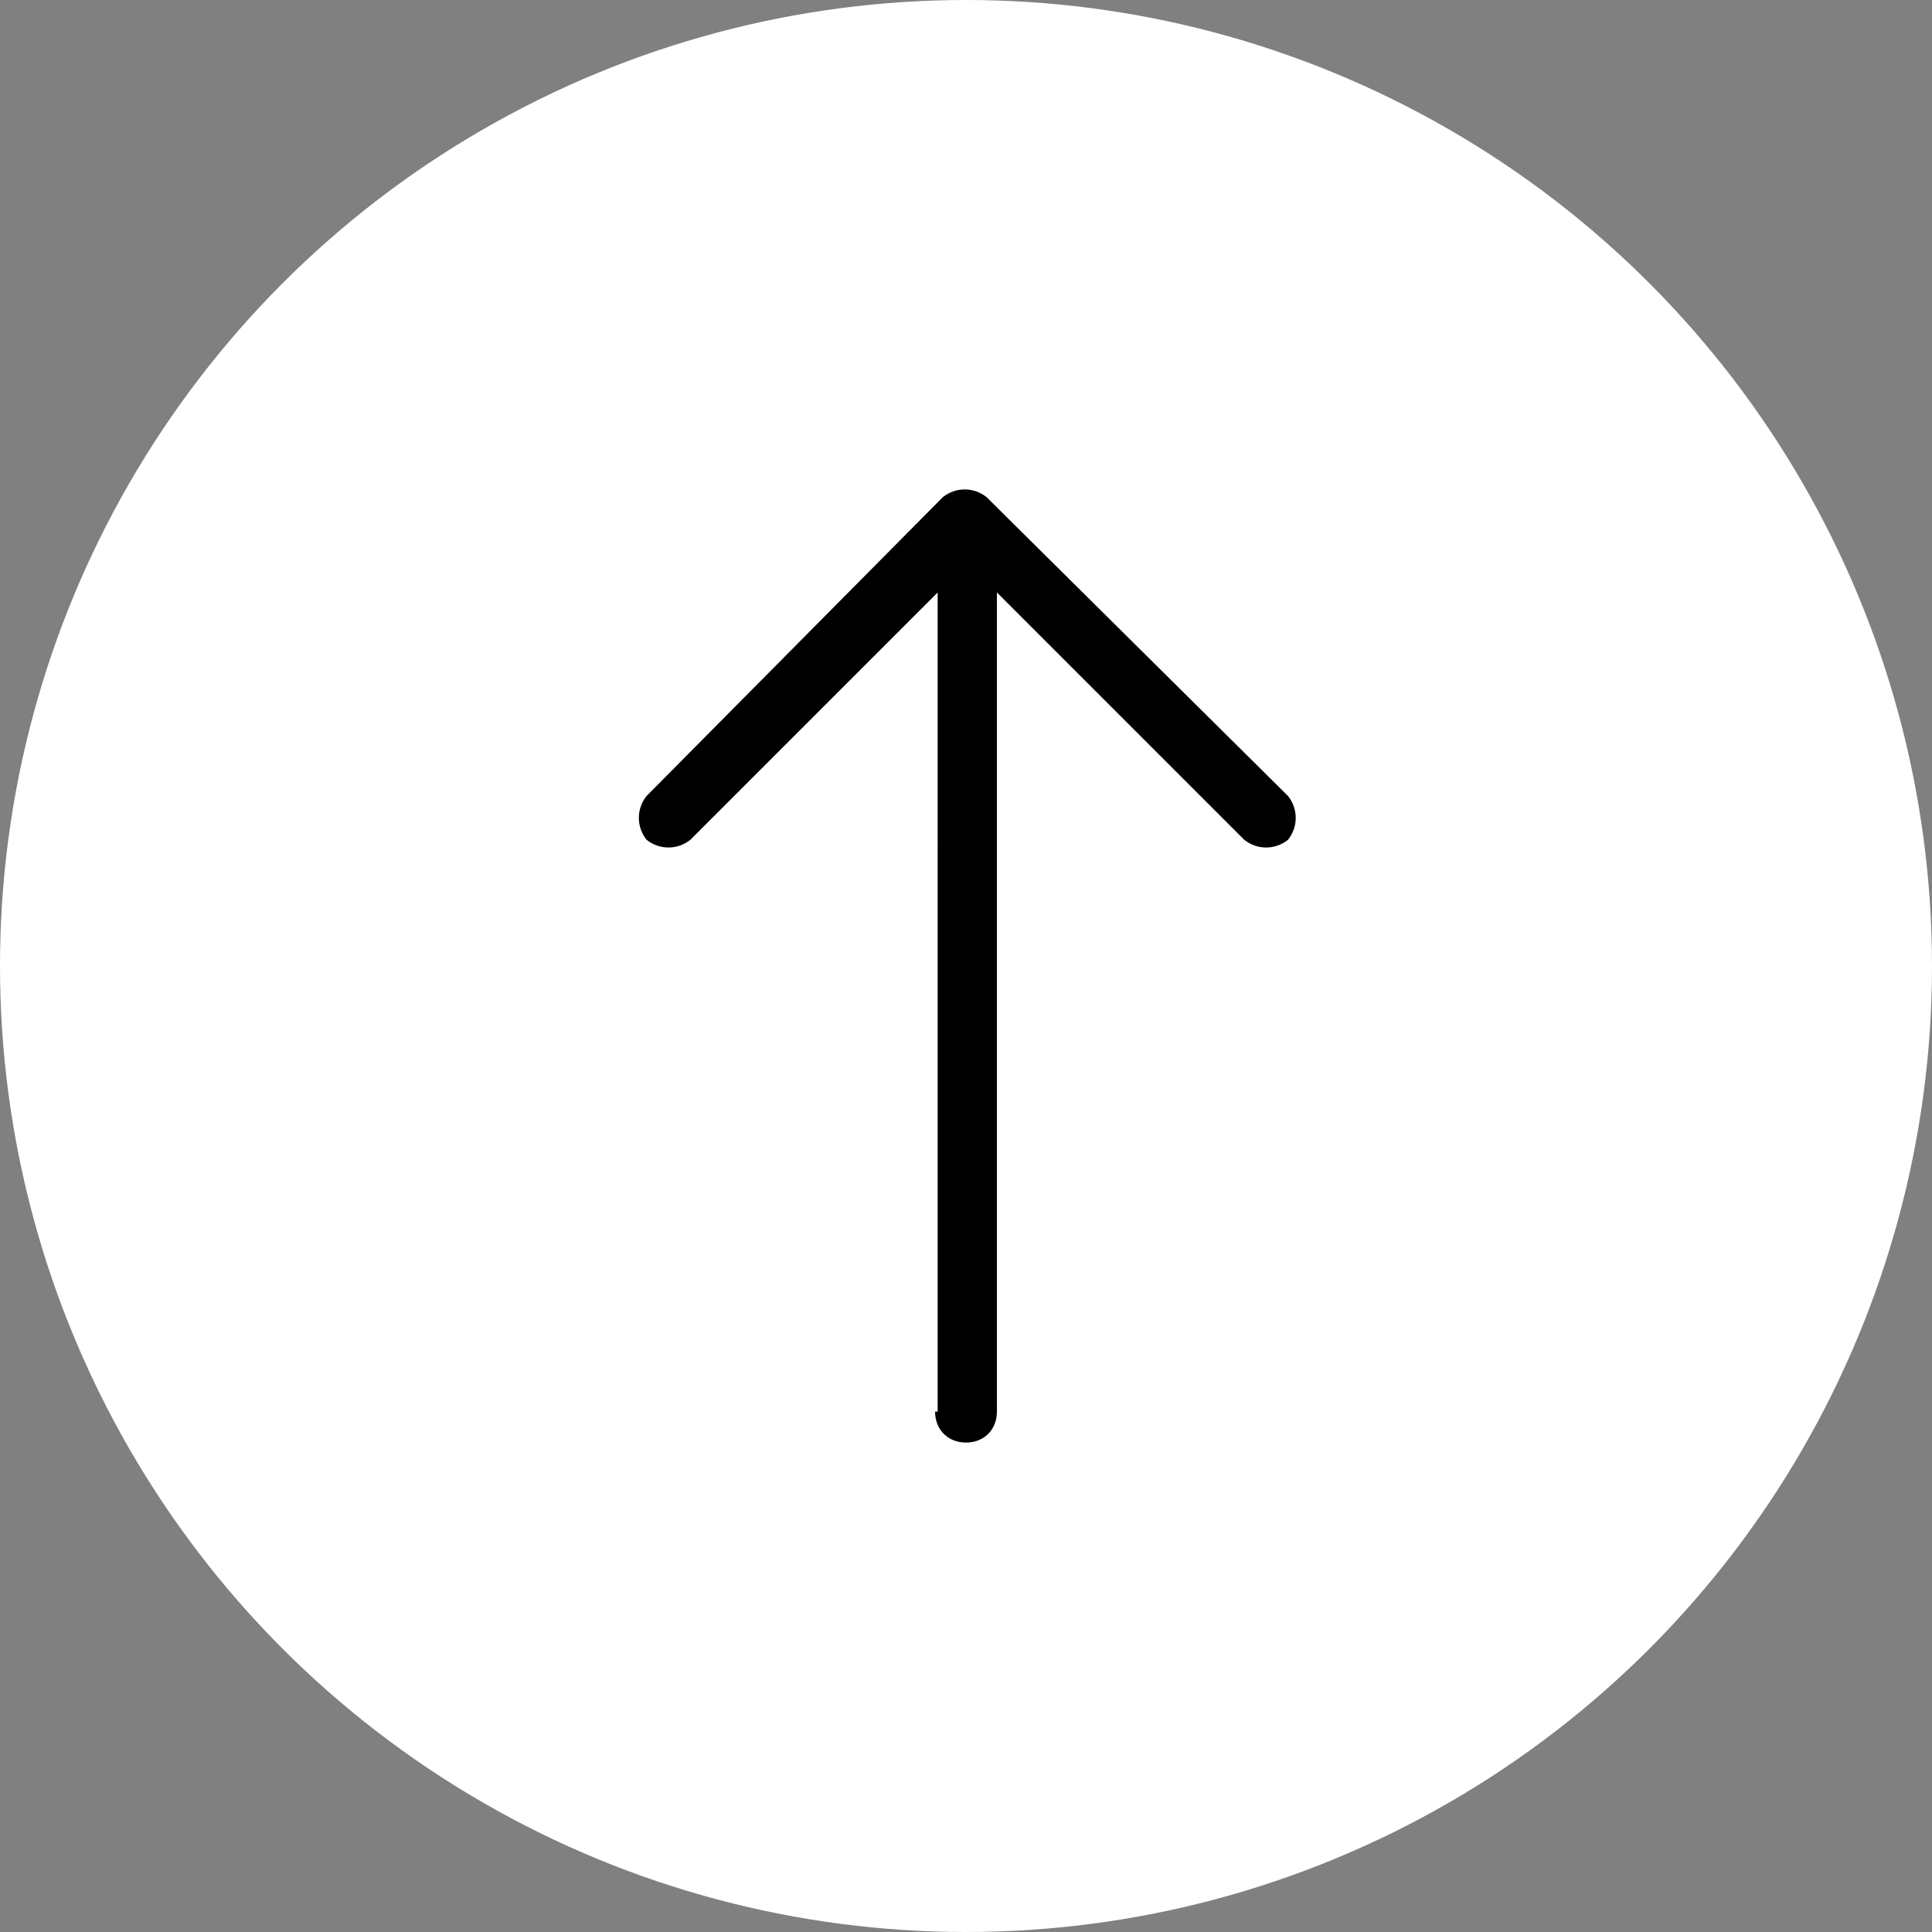 <?xml version="1.0" encoding="utf-8"?>
<!-- Generator: Adobe Illustrator 21.0.2, SVG Export Plug-In . SVG Version: 6.00 Build 0)  -->
<svg version="1.1" id="Layer_1" xmlns="http://www.w3.org/2000/svg" xmlns:xlink="http://www.w3.org/1999/xlink" x="0px" y="0px"
	 viewBox="0 0 75 75" style="enable-background:new 0 0 75 75;" xml:space="preserve">
<rect x="0" y="0" width="75" height="75" fill="#808080" stroke="none"/>
<g>
	<circle style="fill:#FFFFFF;" cx="37.5" cy="37.5" r="37.5"/>
	<path d="M36.3,54.8c0,0.7,0.5,1.2,1.2,1.2l0,0c0.7,0,1.2-0.5,1.2-1.2V23l9.6,9.6c0.5,0.4,1.2,0.4,1.7,0l0,0c0.4-0.5,0.4-1.2,0-1.7
		L38.3,19.3c-0.5-0.4-1.2-0.4-1.7,0L25.1,30.9c-0.4,0.5-0.4,1.2,0,1.7l0,0c0.5,0.4,1.2,0.4,1.7,0l9.6-9.6V54.8z"/>
</g>
</svg>